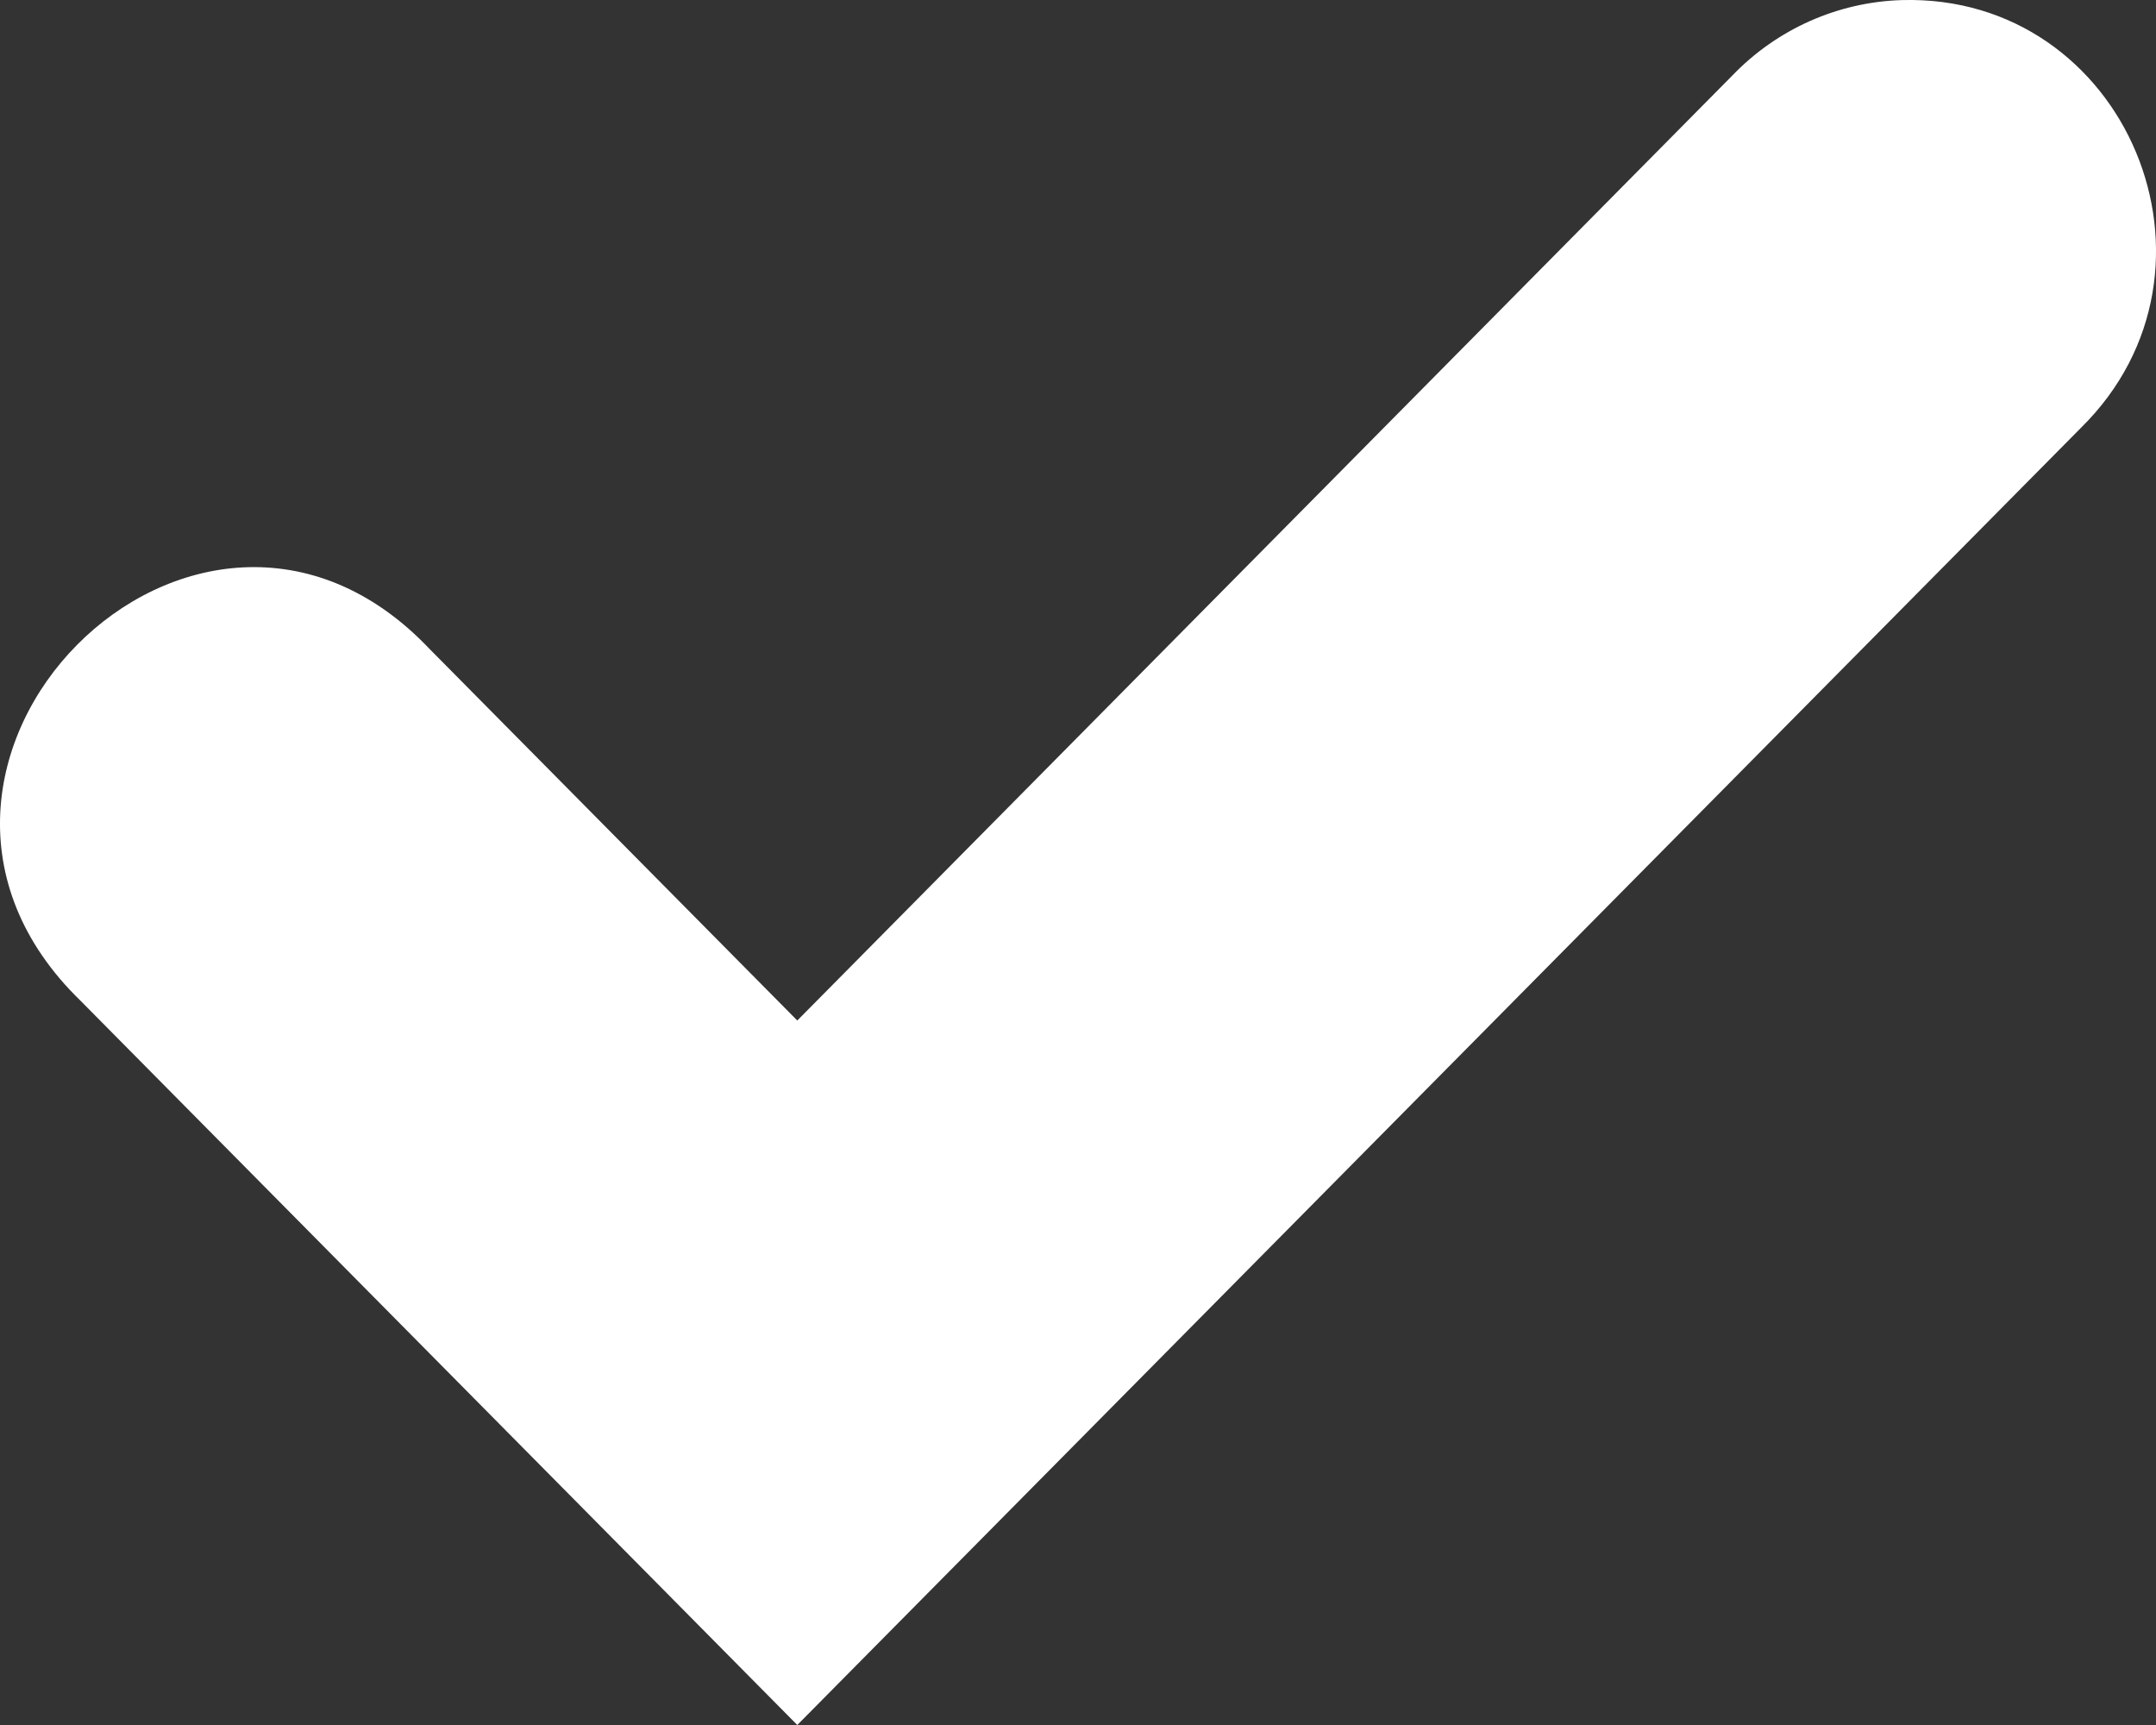 <svg width="25" height="20" viewBox="0 0 25 20" fill="none" xmlns="http://www.w3.org/2000/svg">
<rect x="0" y="0" width="25" height="20" fill="#333333" stroke="none"/>
<path d="M22.051 0.001C24.658 -0.074 25.996 3.124 24.129 4.961L9.245 20L0.935 11.604C-1.872 8.883 2.281 4.683 4.977 7.52L9.245 11.832L20.087 0.876C20.604 0.338 21.308 0.024 22.051 0.001Z" fill="white"/>
</svg>
